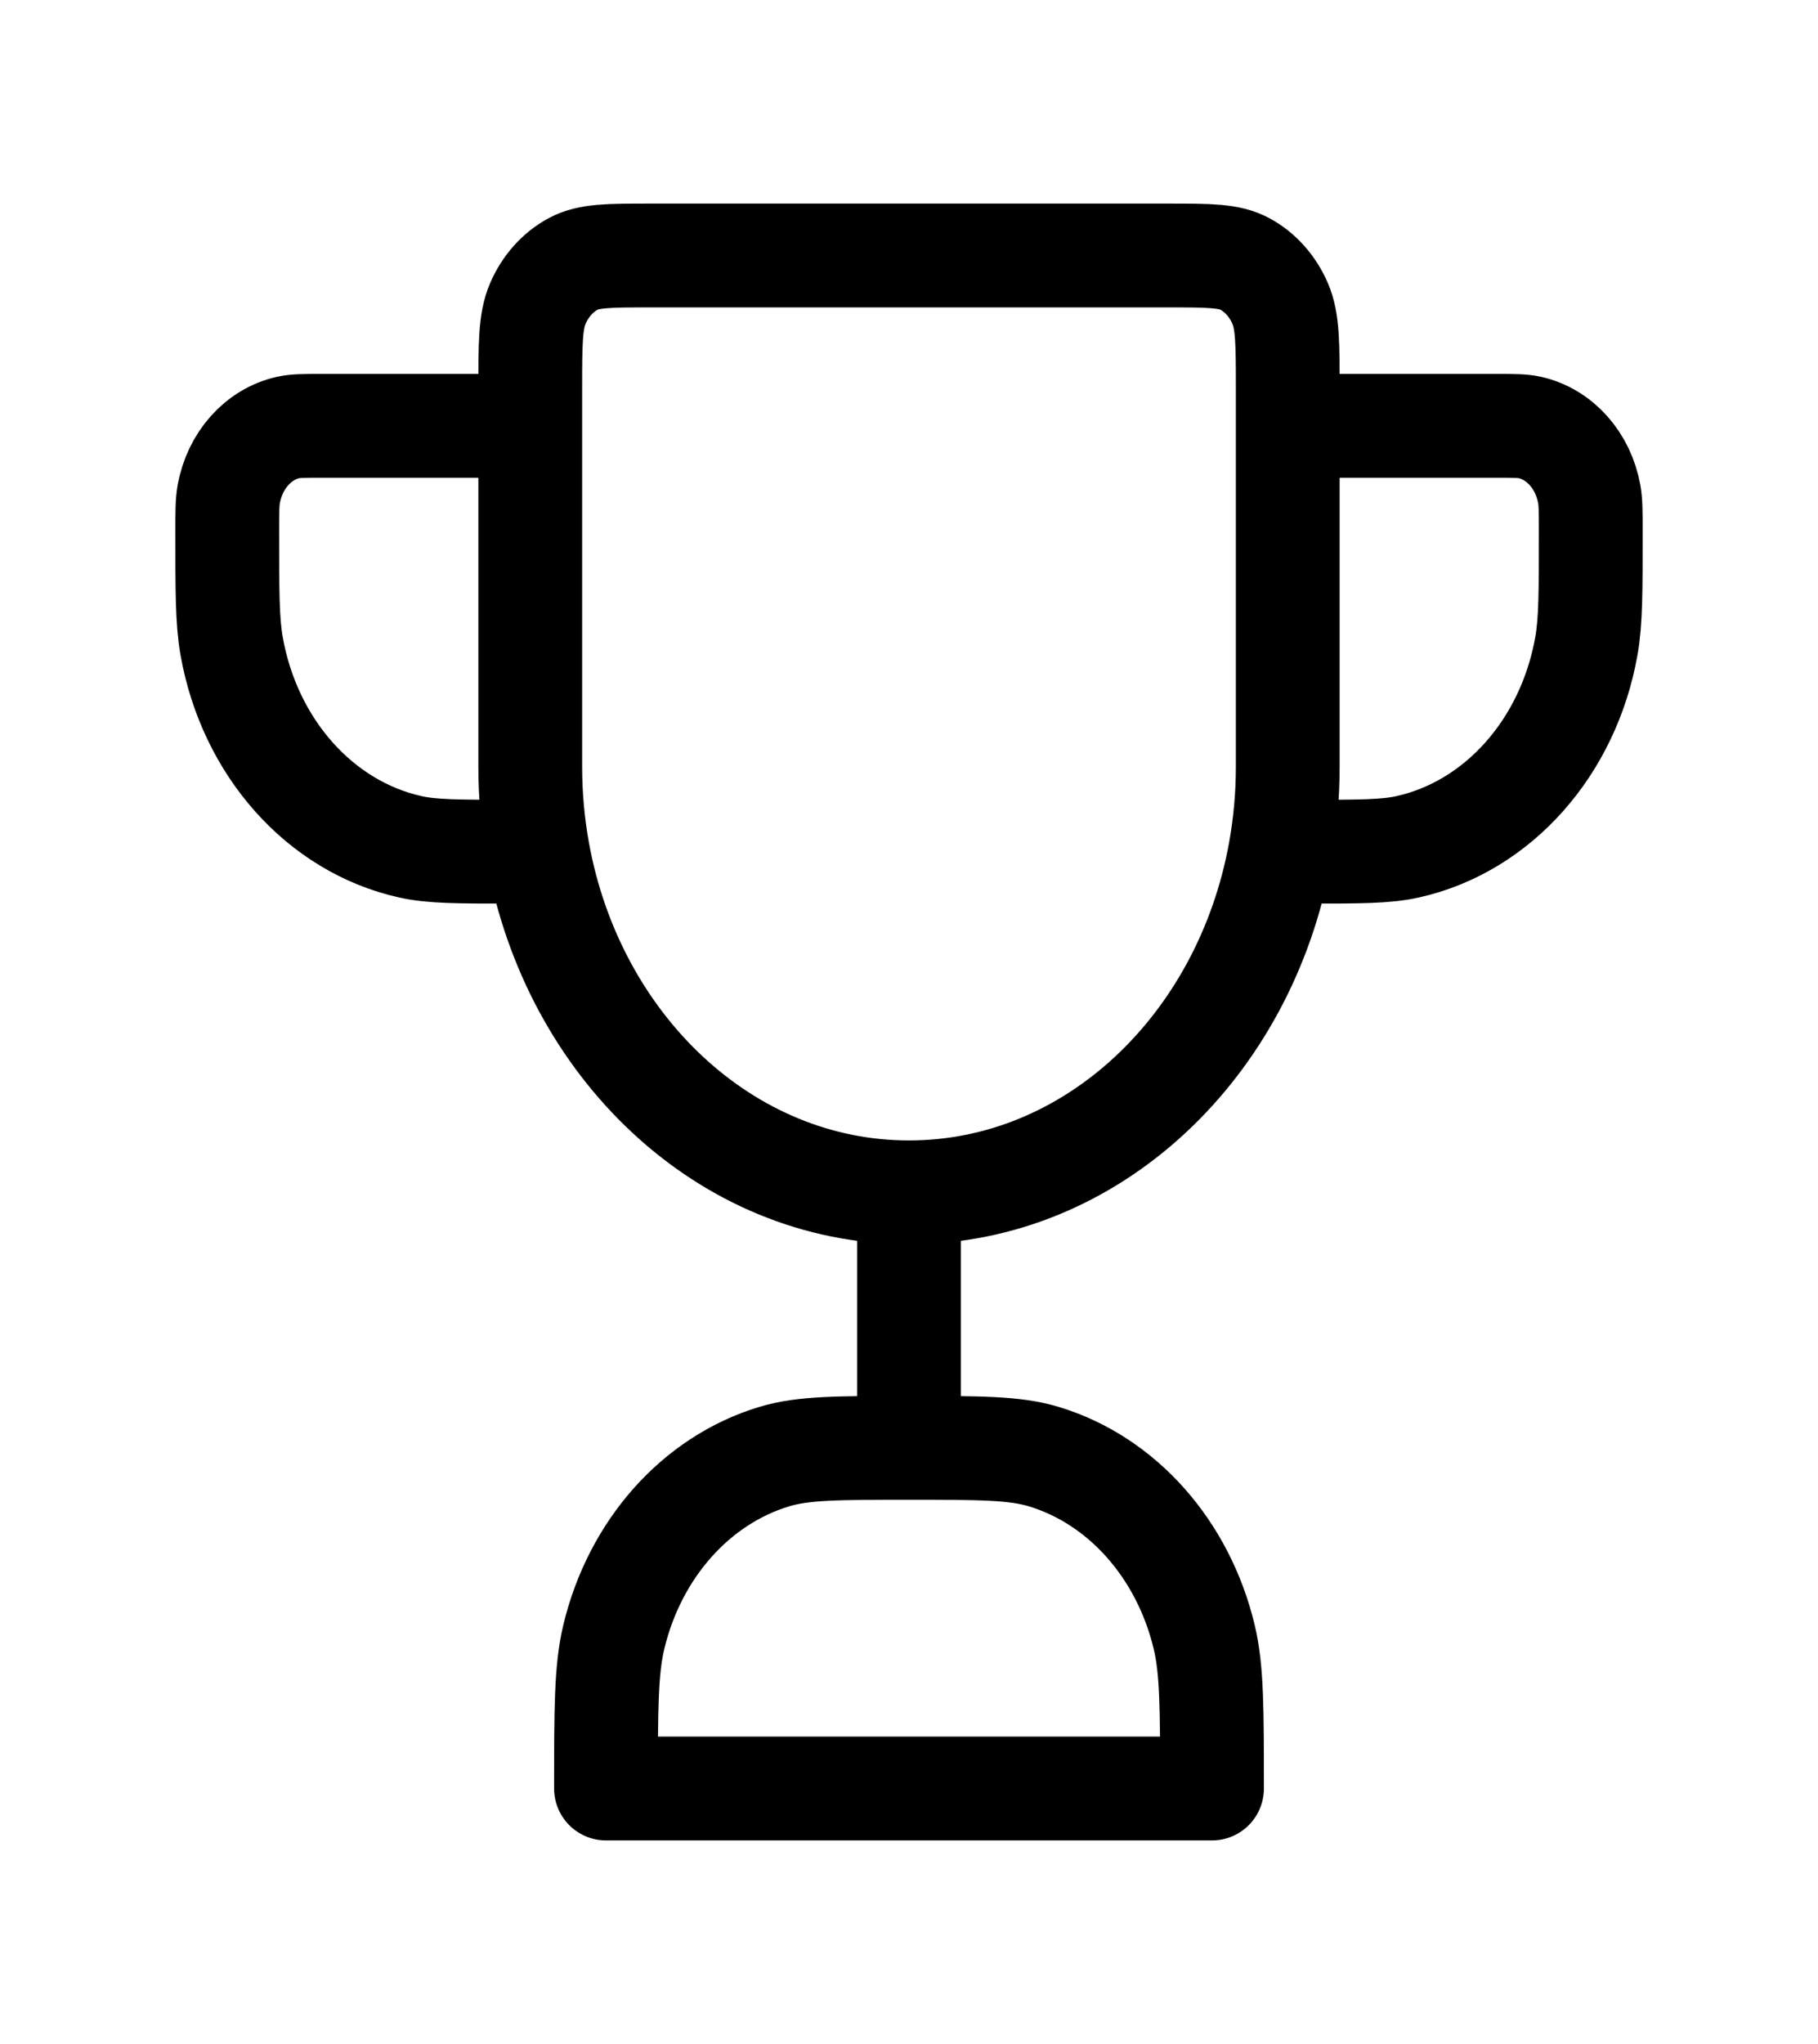 <svg width="508" height="571" viewBox="0 0 508 571" fill="none" xmlns="http://www.w3.org/2000/svg">
<path d="M254 333.083V404.458M254 333.083C202.799 333.083 160.09 292.214 150.284 237.917M254 333.083C305.202 333.083 347.91 292.214 357.717 237.917M254 404.458C273.685 404.458 283.527 404.458 291.603 406.89C313.514 413.49 330.632 432.73 336.503 457.359C338.667 466.436 338.667 477.499 338.667 499.625H169.333C169.333 477.499 169.333 466.436 171.497 457.359C177.369 432.73 194.485 413.49 216.397 406.89C224.473 404.458 234.315 404.458 254 404.458ZM150.284 237.917H148.167H142.875C128.122 237.917 120.746 237.917 114.612 236.545C89.422 230.913 69.731 208.78 64.72 180.466C63.5 173.571 63.5 165.28 63.5 148.698C63.5 143.17 63.5 140.407 63.907 138.108C65.577 128.671 72.141 121.293 80.537 119.415C82.582 118.958 85.041 118.958 89.958 118.958H148.167M150.284 237.917C148.895 230.229 148.167 222.273 148.167 214.125V108.762C148.167 96.078 148.167 89.737 150.263 84.844C152.343 79.988 155.829 76.07 160.15 73.731C164.502 71.375 170.144 71.375 181.429 71.375H326.572C337.856 71.375 343.497 71.375 347.851 73.731C352.171 76.07 355.657 79.988 357.738 84.844C359.833 89.737 359.833 96.078 359.833 108.762V214.125C359.833 222.273 359.105 230.229 357.717 237.917M357.717 237.917H359.833H365.125C379.878 237.917 387.255 237.917 393.389 236.545C418.577 230.913 438.269 208.78 443.281 180.466C444.5 173.571 444.5 165.28 444.5 148.698C444.5 143.17 444.5 140.407 444.094 138.108C442.424 128.671 435.86 121.293 427.463 119.415C425.418 118.958 422.959 118.958 418.042 118.958H359.833" stroke="black" stroke-width="29" stroke-linecap="round" stroke-linejoin="round"/>
</svg>
